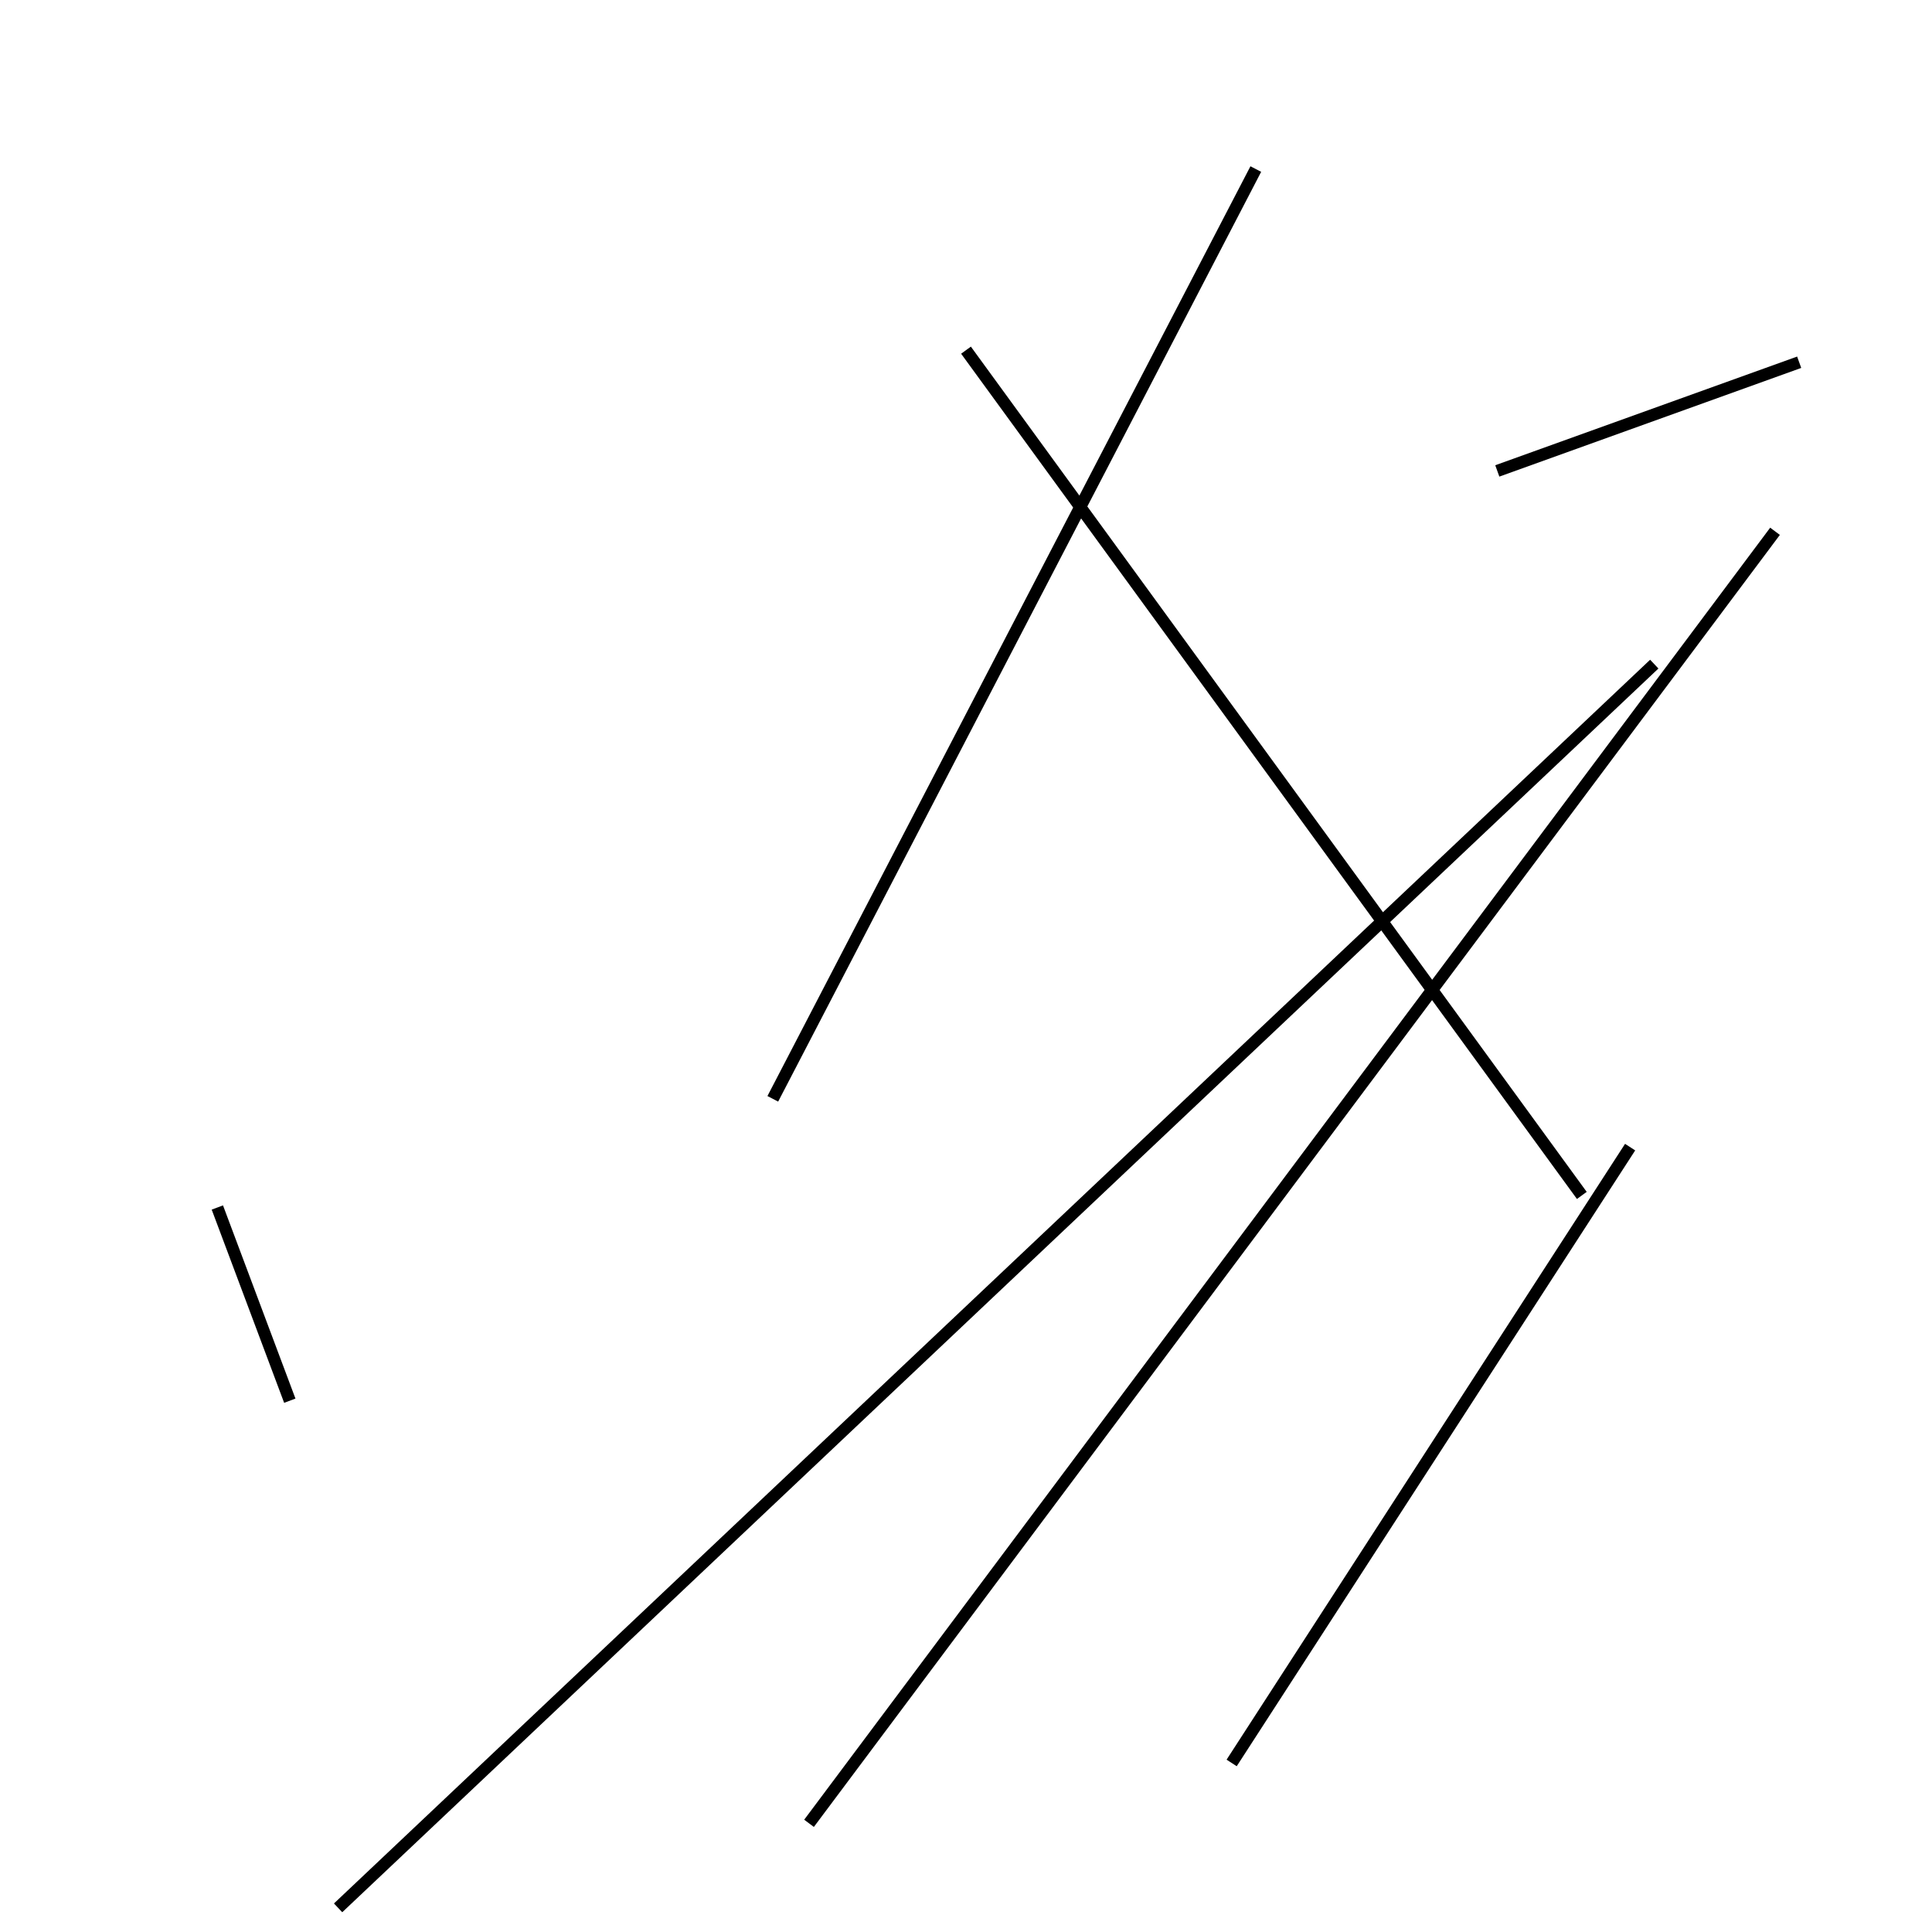 <?xml version="1.0" encoding="utf-8" ?>
<svg baseProfile="full" height="160" version="1.1" width="160" xmlns="http://www.w3.org/2000/svg" xmlns:ev="http://www.w3.org/2001/xml-events" xmlns:xlink="http://www.w3.org/1999/xlink"><defs /><line stroke="black" stroke-width="1" x1="80" x2="131" y1="29" y2="99" /><line stroke="black" stroke-width="1" x1="135" x2="102" y1="95" y2="146" /><line stroke="black" stroke-width="1" x1="18" x2="24" y1="100" y2="116" /><line stroke="black" stroke-width="1" x1="147" x2="67" y1="44" y2="151" /><line stroke="black" stroke-width="1" x1="28" x2="137" y1="158" y2="55" /><line stroke="black" stroke-width="1" x1="104" x2="64" y1="14" y2="91" /><line stroke="black" stroke-width="1" x1="124" x2="149" y1="39" y2="30" /></svg>